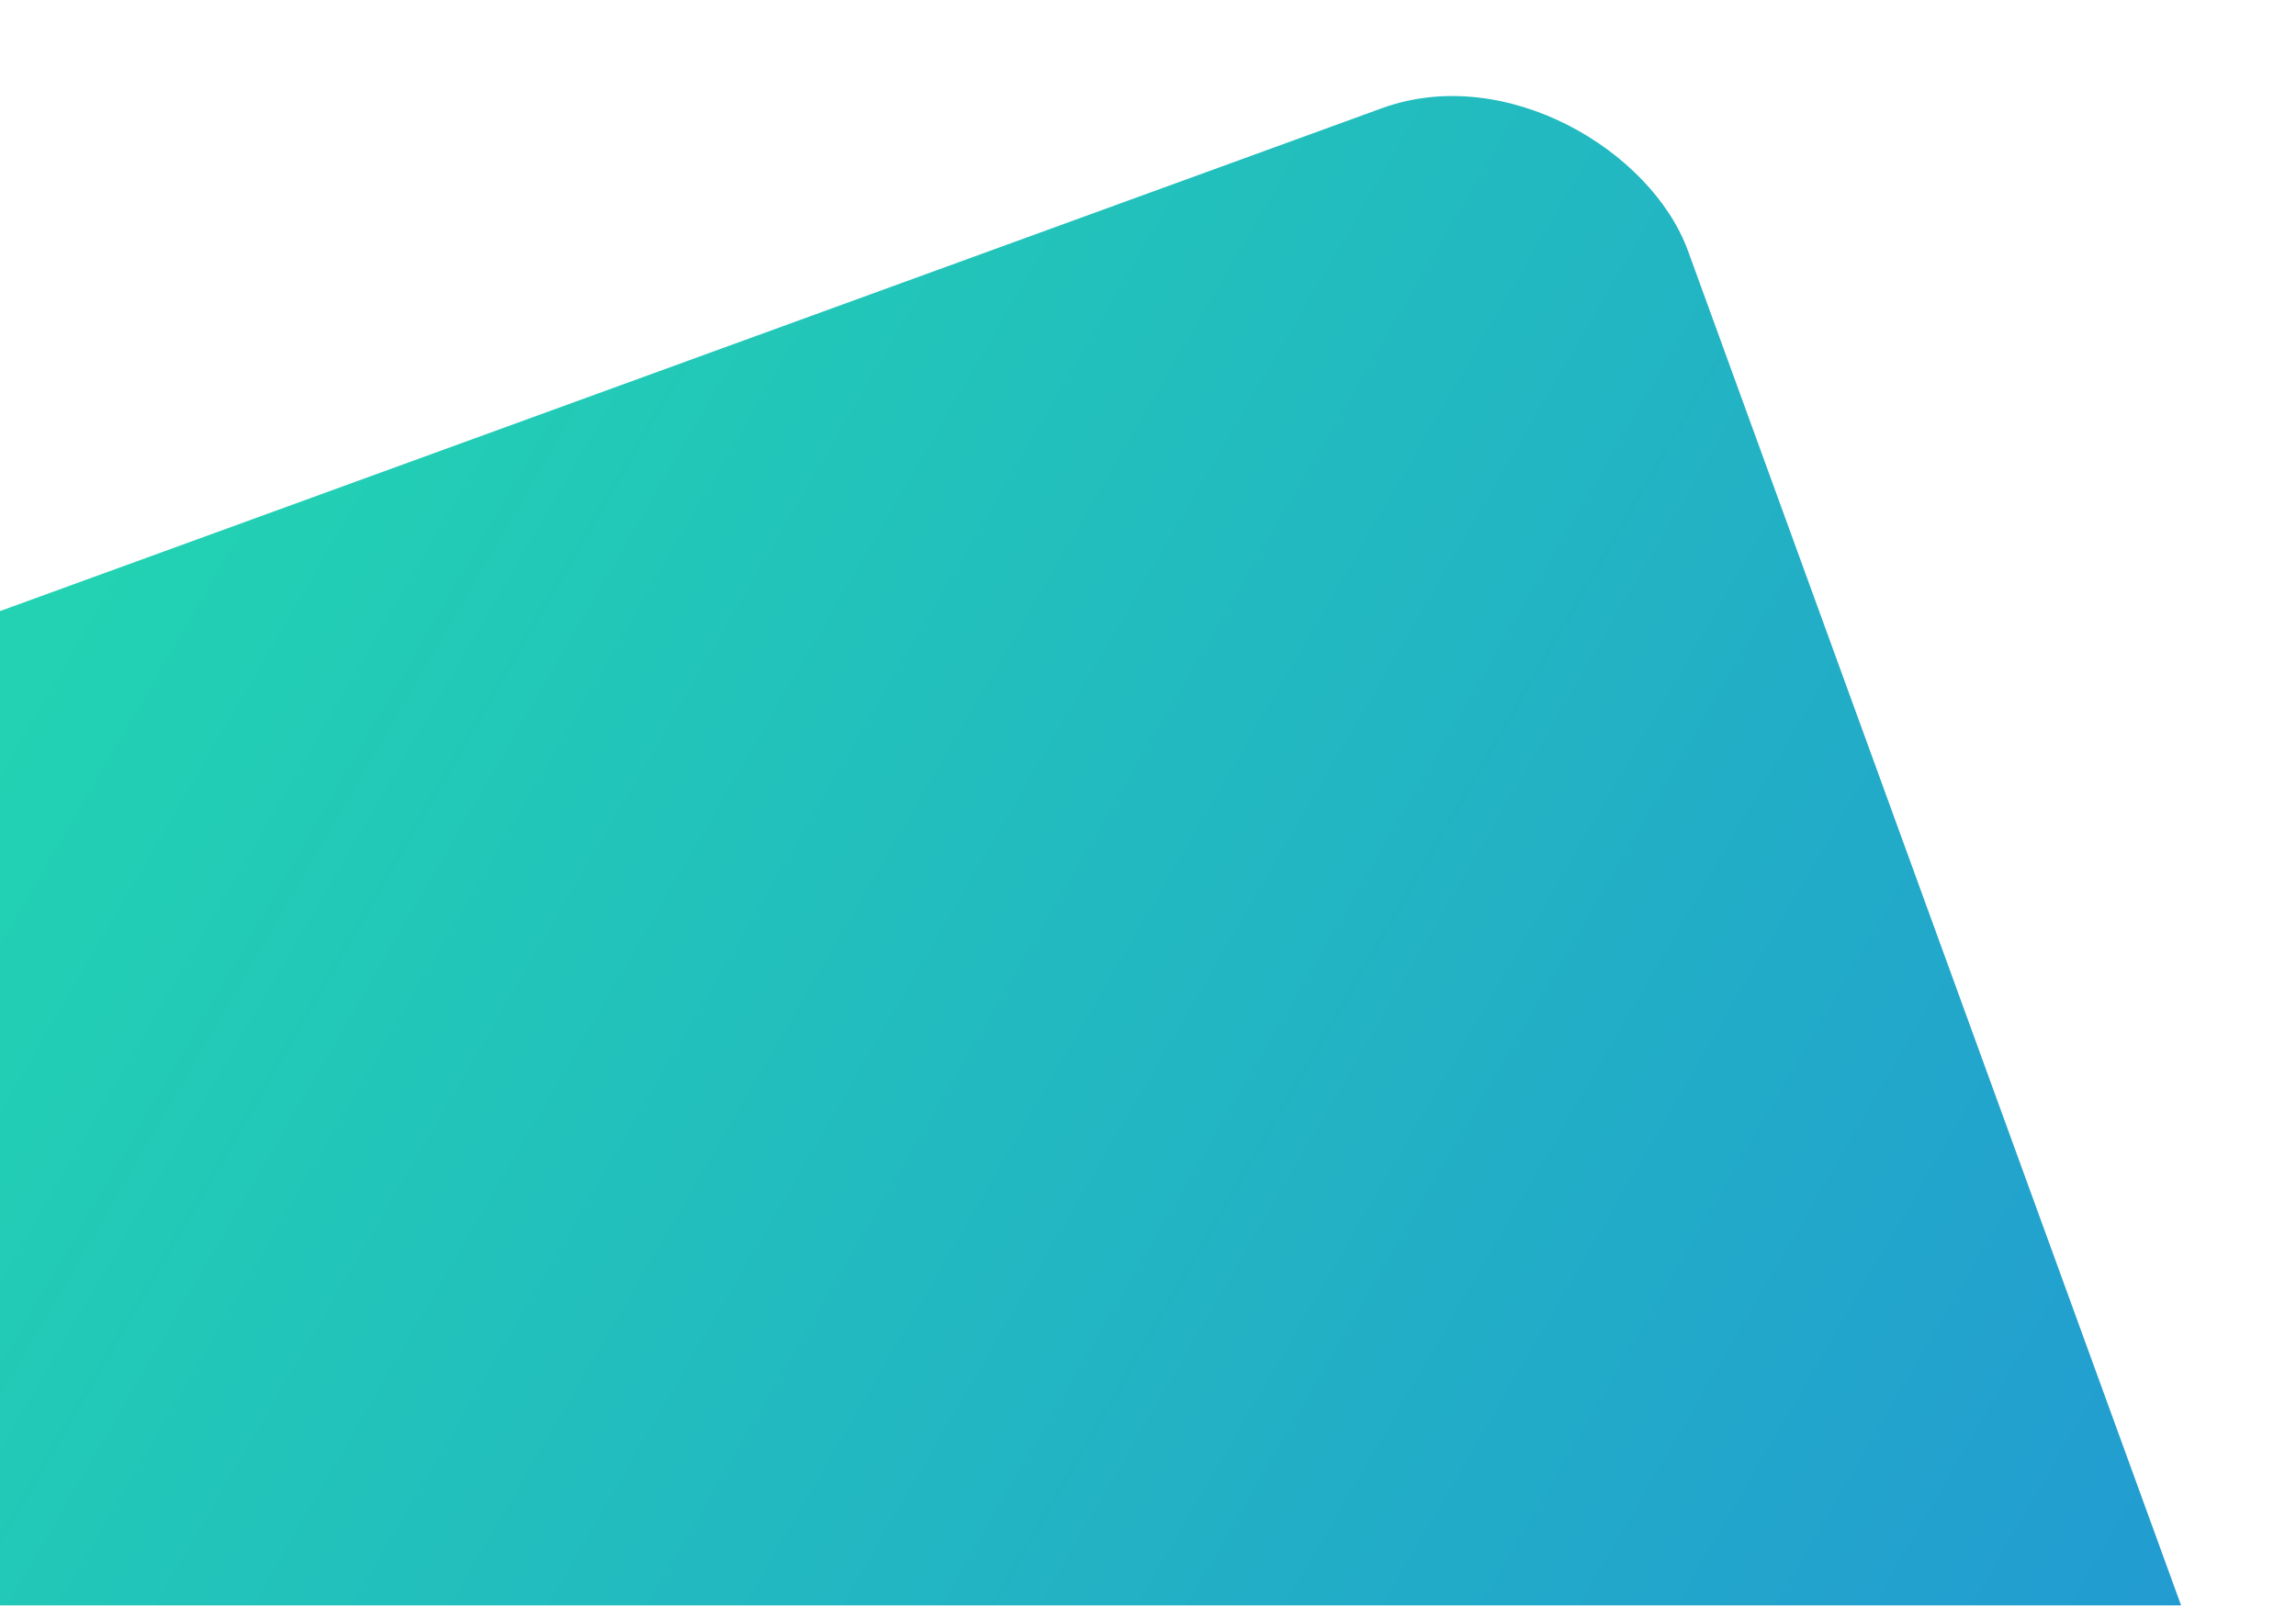<svg width="865" height="605" viewBox="0 0 865 605" fill="none" xmlns="http://www.w3.org/2000/svg">
<g filter="url(#filter0_d)">
<rect x="-140" y="276.222" width="793" height="730" rx="90" transform="rotate(-20 -140 276.222)" fill="url(#paint0_linear)"/>
</g>
<defs>
<filter id="filter0_d" x="-150" y="-0" width="1014.85" height="977.198" filterUnits="userSpaceOnUse" color-interpolation-filters="sRGB">
<feFlood flood-opacity="0" result="BackgroundImageFix"/>
<feColorMatrix in="SourceAlpha" type="matrix" values="0 0 0 0 0 0 0 0 0 0 0 0 0 0 0 0 0 0 127 0"/>
<feOffset dy="5"/>
<feGaussianBlur stdDeviation="5"/>
<feColorMatrix type="matrix" values="0 0 0 0 0 0 0 0 0 0 0 0 0 0 0 0 0 0 0.25 0"/>
<feBlend mode="normal" in2="BackgroundImageFix" result="effect1_dropShadow"/>
<feBlend mode="normal" in="SourceGraphic" in2="effect1_dropShadow" result="shape"/>
</filter>
<linearGradient id="paint0_linear" x1="633.284" y1="951.184" x2="60.889" y2="263.341" gradientUnits="userSpaceOnUse">
<stop stop-color="#229AD2"/>
<stop offset="1" stop-color="#22D2B2"/>
</linearGradient>
</defs>
</svg>
